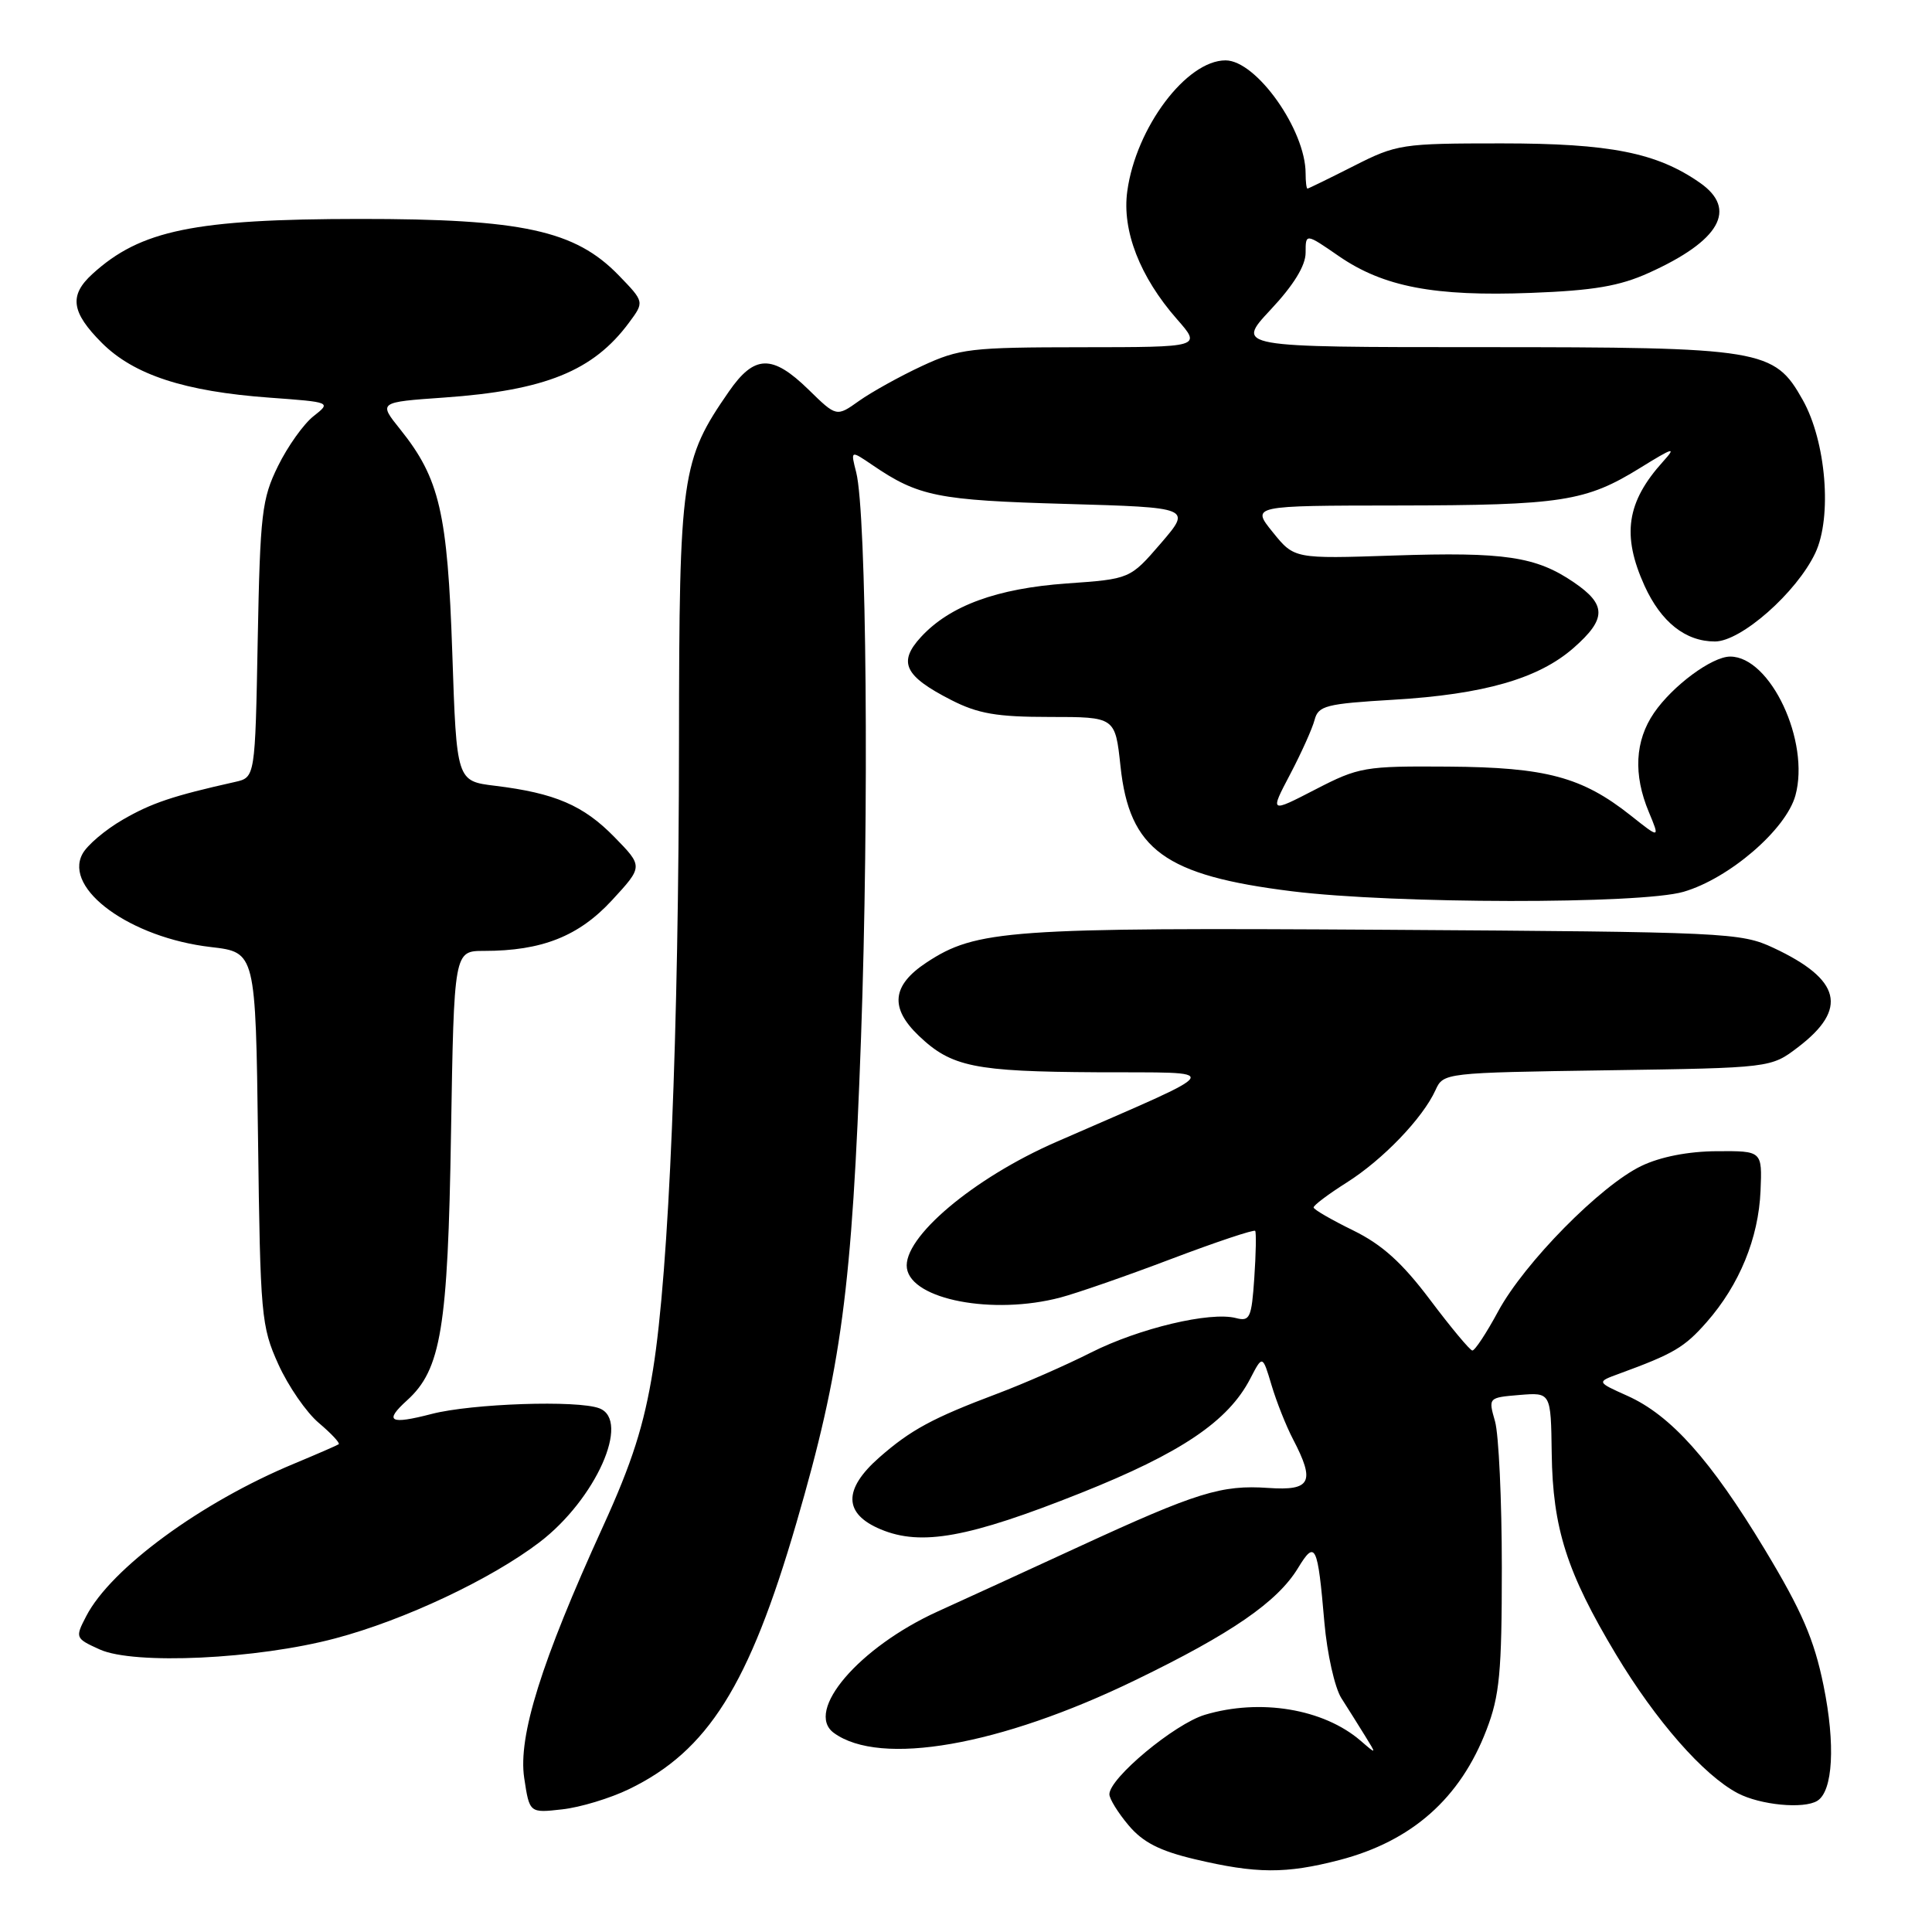 <?xml version="1.0" encoding="UTF-8" standalone="no"?>
<!DOCTYPE svg PUBLIC "-//W3C//DTD SVG 1.1//EN" "http://www.w3.org/Graphics/SVG/1.1/DTD/svg11.dtd" >
<svg xmlns="http://www.w3.org/2000/svg" xmlns:xlink="http://www.w3.org/1999/xlink" version="1.1" viewBox="0 0 256 256">
 <g >
 <path fill="currentColor"
d=" M 177.50 246.46 C 187.09 243.96 193.50 238.28 196.97 229.21 C 198.71 224.69 199.00 221.59 199.00 207.71 C 199.00 198.79 198.59 190.07 198.10 188.34 C 197.20 185.19 197.20 185.19 201.35 184.84 C 205.50 184.50 205.50 184.50 205.61 192.57 C 205.74 202.51 207.62 208.37 214.11 219.19 C 219.41 228.02 225.73 235.23 230.26 237.61 C 233.25 239.18 239.00 239.73 240.80 238.62 C 242.88 237.34 243.22 231.15 241.63 223.35 C 240.38 217.22 238.76 213.47 233.84 205.31 C 226.67 193.43 221.39 187.53 215.63 184.95 C 211.55 183.12 211.55 183.12 214.53 182.03 C 221.77 179.38 223.19 178.55 226.15 175.18 C 230.48 170.25 233.02 164.06 233.28 157.79 C 233.50 152.50 233.50 152.50 227.50 152.54 C 223.71 152.56 220.02 153.28 217.50 154.49 C 212.09 157.08 202.00 167.32 198.52 173.75 C 196.96 176.64 195.42 178.98 195.09 178.95 C 194.77 178.92 192.25 175.90 189.50 172.24 C 185.79 167.31 183.14 164.92 179.31 163.04 C 176.45 161.64 174.09 160.28 174.06 160.00 C 174.03 159.72 176.00 158.24 178.45 156.69 C 183.23 153.67 188.51 148.18 190.21 144.45 C 191.25 142.15 191.40 142.14 212.96 141.82 C 234.66 141.50 234.66 141.50 238.26 138.75 C 244.91 133.68 243.95 129.79 235.00 125.60 C 230.66 123.57 228.86 123.49 183.58 123.20 C 133.63 122.89 129.35 123.19 122.75 127.55 C 118.18 130.57 117.87 133.55 121.75 137.25 C 126.07 141.37 129.10 141.99 145.32 142.08 C 162.46 142.17 162.99 141.25 140.01 151.29 C 128.95 156.11 119.58 164.04 120.17 168.05 C 120.78 172.22 131.59 174.28 140.50 171.93 C 142.70 171.35 149.35 169.04 155.27 166.79 C 161.19 164.55 166.17 162.89 166.32 163.10 C 166.47 163.32 166.42 166.13 166.20 169.34 C 165.84 174.64 165.61 175.13 163.77 174.65 C 160.36 173.76 150.94 176.00 144.56 179.22 C 141.24 180.90 135.65 183.35 132.14 184.67 C 123.59 187.89 120.68 189.46 116.51 193.12 C 111.70 197.35 111.76 200.59 116.71 202.65 C 122.08 204.89 128.32 203.76 143.21 197.83 C 156.51 192.53 162.75 188.32 165.67 182.67 C 167.29 179.54 167.29 179.54 168.48 183.52 C 169.13 185.71 170.41 188.94 171.33 190.70 C 174.30 196.39 173.71 197.55 168.05 197.16 C 161.86 196.73 158.60 197.74 143.00 204.93 C 136.12 208.10 127.70 211.97 124.27 213.52 C 113.83 218.26 106.56 226.75 110.49 229.62 C 116.63 234.10 132.51 231.33 150.43 222.63 C 163.19 216.45 169.27 212.25 171.99 207.78 C 174.29 204.00 174.60 204.64 175.49 215.00 C 175.85 219.12 176.86 223.62 177.73 225.00 C 178.61 226.38 180.02 228.62 180.87 230.00 C 182.42 232.50 182.42 232.50 180.28 230.65 C 175.36 226.42 166.98 225.03 159.65 227.22 C 155.63 228.43 147.00 235.61 147.00 237.75 C 147.00 238.35 148.14 240.20 149.54 241.86 C 151.43 244.11 153.66 245.25 158.29 246.35 C 166.48 248.29 170.37 248.31 177.50 246.46 Z  M 83.35 237.07 C 93.80 232.01 99.25 223.35 105.52 201.82 C 111.51 181.26 112.90 170.80 114.09 137.50 C 115.17 107.31 114.83 68.01 113.45 62.58 C 112.70 59.65 112.70 59.65 115.60 61.62 C 121.70 65.78 124.24 66.29 141.20 66.77 C 157.89 67.25 157.89 67.25 153.82 71.99 C 149.74 76.72 149.74 76.72 141.37 77.31 C 132.09 77.97 125.86 80.25 122.03 84.41 C 118.96 87.75 119.83 89.58 126.03 92.75 C 129.59 94.57 132.07 95.00 139.10 95.00 C 147.77 95.00 147.77 95.00 148.47 101.52 C 149.65 112.60 154.33 116.01 171.21 118.10 C 184.78 119.78 217.40 119.82 223.07 118.17 C 229.12 116.41 236.65 109.93 237.90 105.41 C 239.87 98.25 234.59 87.00 229.26 87.00 C 226.85 87.00 221.63 90.86 219.16 94.47 C 216.64 98.15 216.40 102.64 218.48 107.60 C 219.95 111.13 219.95 111.13 216.07 108.05 C 209.63 102.95 204.85 101.67 191.91 101.58 C 180.82 101.50 180.06 101.63 174.29 104.61 C 168.25 107.73 168.25 107.73 170.95 102.60 C 172.43 99.78 173.89 96.54 174.19 95.39 C 174.68 93.51 175.69 93.25 184.62 92.72 C 196.62 92.01 203.88 89.92 208.51 85.85 C 212.89 82.01 212.89 80.12 208.54 77.16 C 203.53 73.74 199.37 73.12 184.67 73.61 C 171.50 74.05 171.50 74.05 168.65 70.52 C 165.80 67.00 165.80 67.00 185.15 66.98 C 206.98 66.95 210.12 66.46 217.36 61.98 C 221.74 59.27 222.18 59.15 220.37 61.15 C 215.52 66.52 214.87 70.91 217.91 77.62 C 220.11 82.44 223.34 85.00 227.24 85.00 C 230.70 85.00 238.05 78.52 240.53 73.29 C 242.79 68.53 241.97 58.50 238.87 52.99 C 235.09 46.25 233.56 46.00 196.34 46.00 C 163.73 46.00 163.73 46.00 168.36 41.04 C 171.41 37.79 173.00 35.20 173.00 33.49 C 173.00 30.90 173.00 30.90 177.42 33.95 C 183.32 38.01 190.07 39.30 202.86 38.81 C 211.14 38.50 214.61 37.91 218.49 36.15 C 227.91 31.90 230.27 27.72 225.25 24.22 C 219.54 20.23 213.33 19.00 198.96 19.00 C 185.76 19.00 185.08 19.10 179.39 21.99 C 176.15 23.63 173.39 24.98 173.25 24.99 C 173.11 24.99 173.00 24.09 173.00 22.97 C 173.00 17.22 166.47 8.00 162.39 8.00 C 157.21 8.00 150.52 16.90 149.37 25.34 C 148.65 30.55 151.04 36.70 155.96 42.30 C 159.21 46.00 159.21 46.00 143.35 46.01 C 128.58 46.02 127.14 46.19 122.16 48.50 C 119.22 49.87 115.48 51.95 113.83 53.12 C 110.84 55.25 110.84 55.25 107.13 51.62 C 102.33 46.94 99.97 46.99 96.59 51.87 C 90.28 60.98 90.00 62.90 89.97 98.26 C 89.94 137.02 88.65 168.31 86.53 181.47 C 85.35 188.83 83.75 193.84 79.87 202.33 C 71.73 220.17 68.63 230.06 69.46 235.59 C 70.16 240.24 70.16 240.24 74.49 239.75 C 76.87 239.49 80.86 238.28 83.35 237.07 Z  M 44.44 217.09 C 53.58 214.67 65.08 209.25 71.51 204.34 C 78.93 198.67 83.60 188.21 79.42 186.61 C 76.55 185.50 62.53 185.98 57.22 187.35 C 51.64 188.80 50.84 188.36 53.94 185.55 C 58.44 181.48 59.35 175.99 59.76 150.25 C 60.16 126.00 60.16 126.00 64.14 126.00 C 71.80 126.00 76.69 124.06 81.09 119.29 C 85.22 114.81 85.22 114.81 81.42 110.92 C 77.31 106.71 73.54 105.09 65.60 104.12 C 60.50 103.50 60.50 103.50 59.93 86.50 C 59.30 67.94 58.25 63.40 53.03 56.89 C 50.14 53.29 50.14 53.29 58.82 52.68 C 72.22 51.74 78.61 49.16 83.35 42.75 C 85.39 40.00 85.39 40.00 81.97 36.47 C 76.20 30.52 69.20 29.00 47.64 29.01 C 25.76 29.03 18.62 30.49 12.25 36.30 C 9.13 39.14 9.43 41.36 13.49 45.43 C 17.73 49.67 24.45 51.87 35.70 52.69 C 43.90 53.29 43.90 53.29 41.54 55.15 C 40.24 56.17 38.12 59.14 36.84 61.75 C 34.70 66.10 34.47 68.03 34.15 84.75 C 33.81 103.01 33.81 103.01 31.15 103.61 C 22.89 105.46 20.09 106.40 16.27 108.61 C 13.94 109.96 11.53 112.00 10.92 113.16 C 8.42 117.82 17.30 124.26 27.95 125.49 C 33.87 126.18 33.87 126.18 34.19 150.84 C 34.49 174.33 34.61 175.75 36.88 180.77 C 38.19 183.67 40.61 187.18 42.26 188.56 C 43.90 189.95 45.08 191.21 44.88 191.37 C 44.67 191.52 42.02 192.67 39.00 193.93 C 26.67 199.04 14.69 207.82 11.42 214.16 C 9.94 217.01 9.97 217.09 13.21 218.56 C 17.75 220.62 34.04 219.86 44.44 217.09 Z "/>
</g>
</svg>